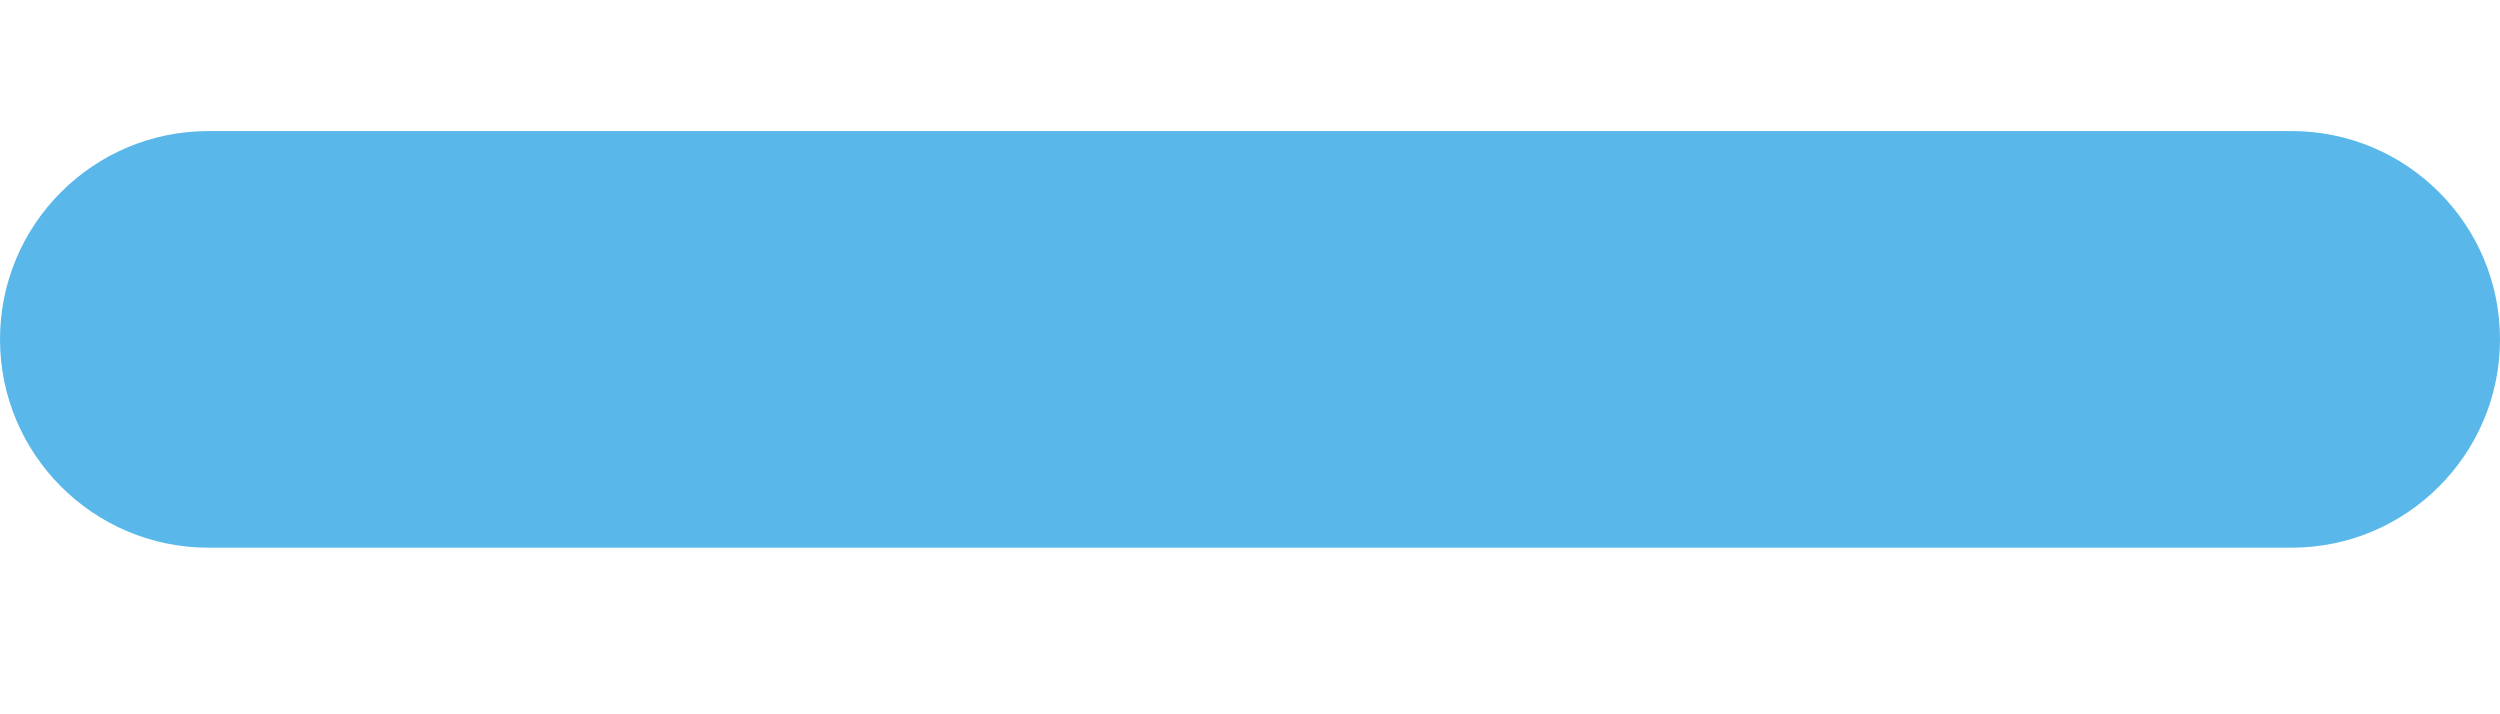 <svg width="14" height="4" viewBox="0 0 14 4" fill="none" xmlns="http://www.w3.org/2000/svg">
<path d="M12.833 0.734H1.167C0.523 0.734 0 1.256 0 1.9C0 2.544 0.523 3.067 1.167 3.067H12.833C13.477 3.067 14 2.544 14 1.9C14 1.256 13.477 0.734 12.833 0.734Z" fill="#59B8E9"/>
</svg>
